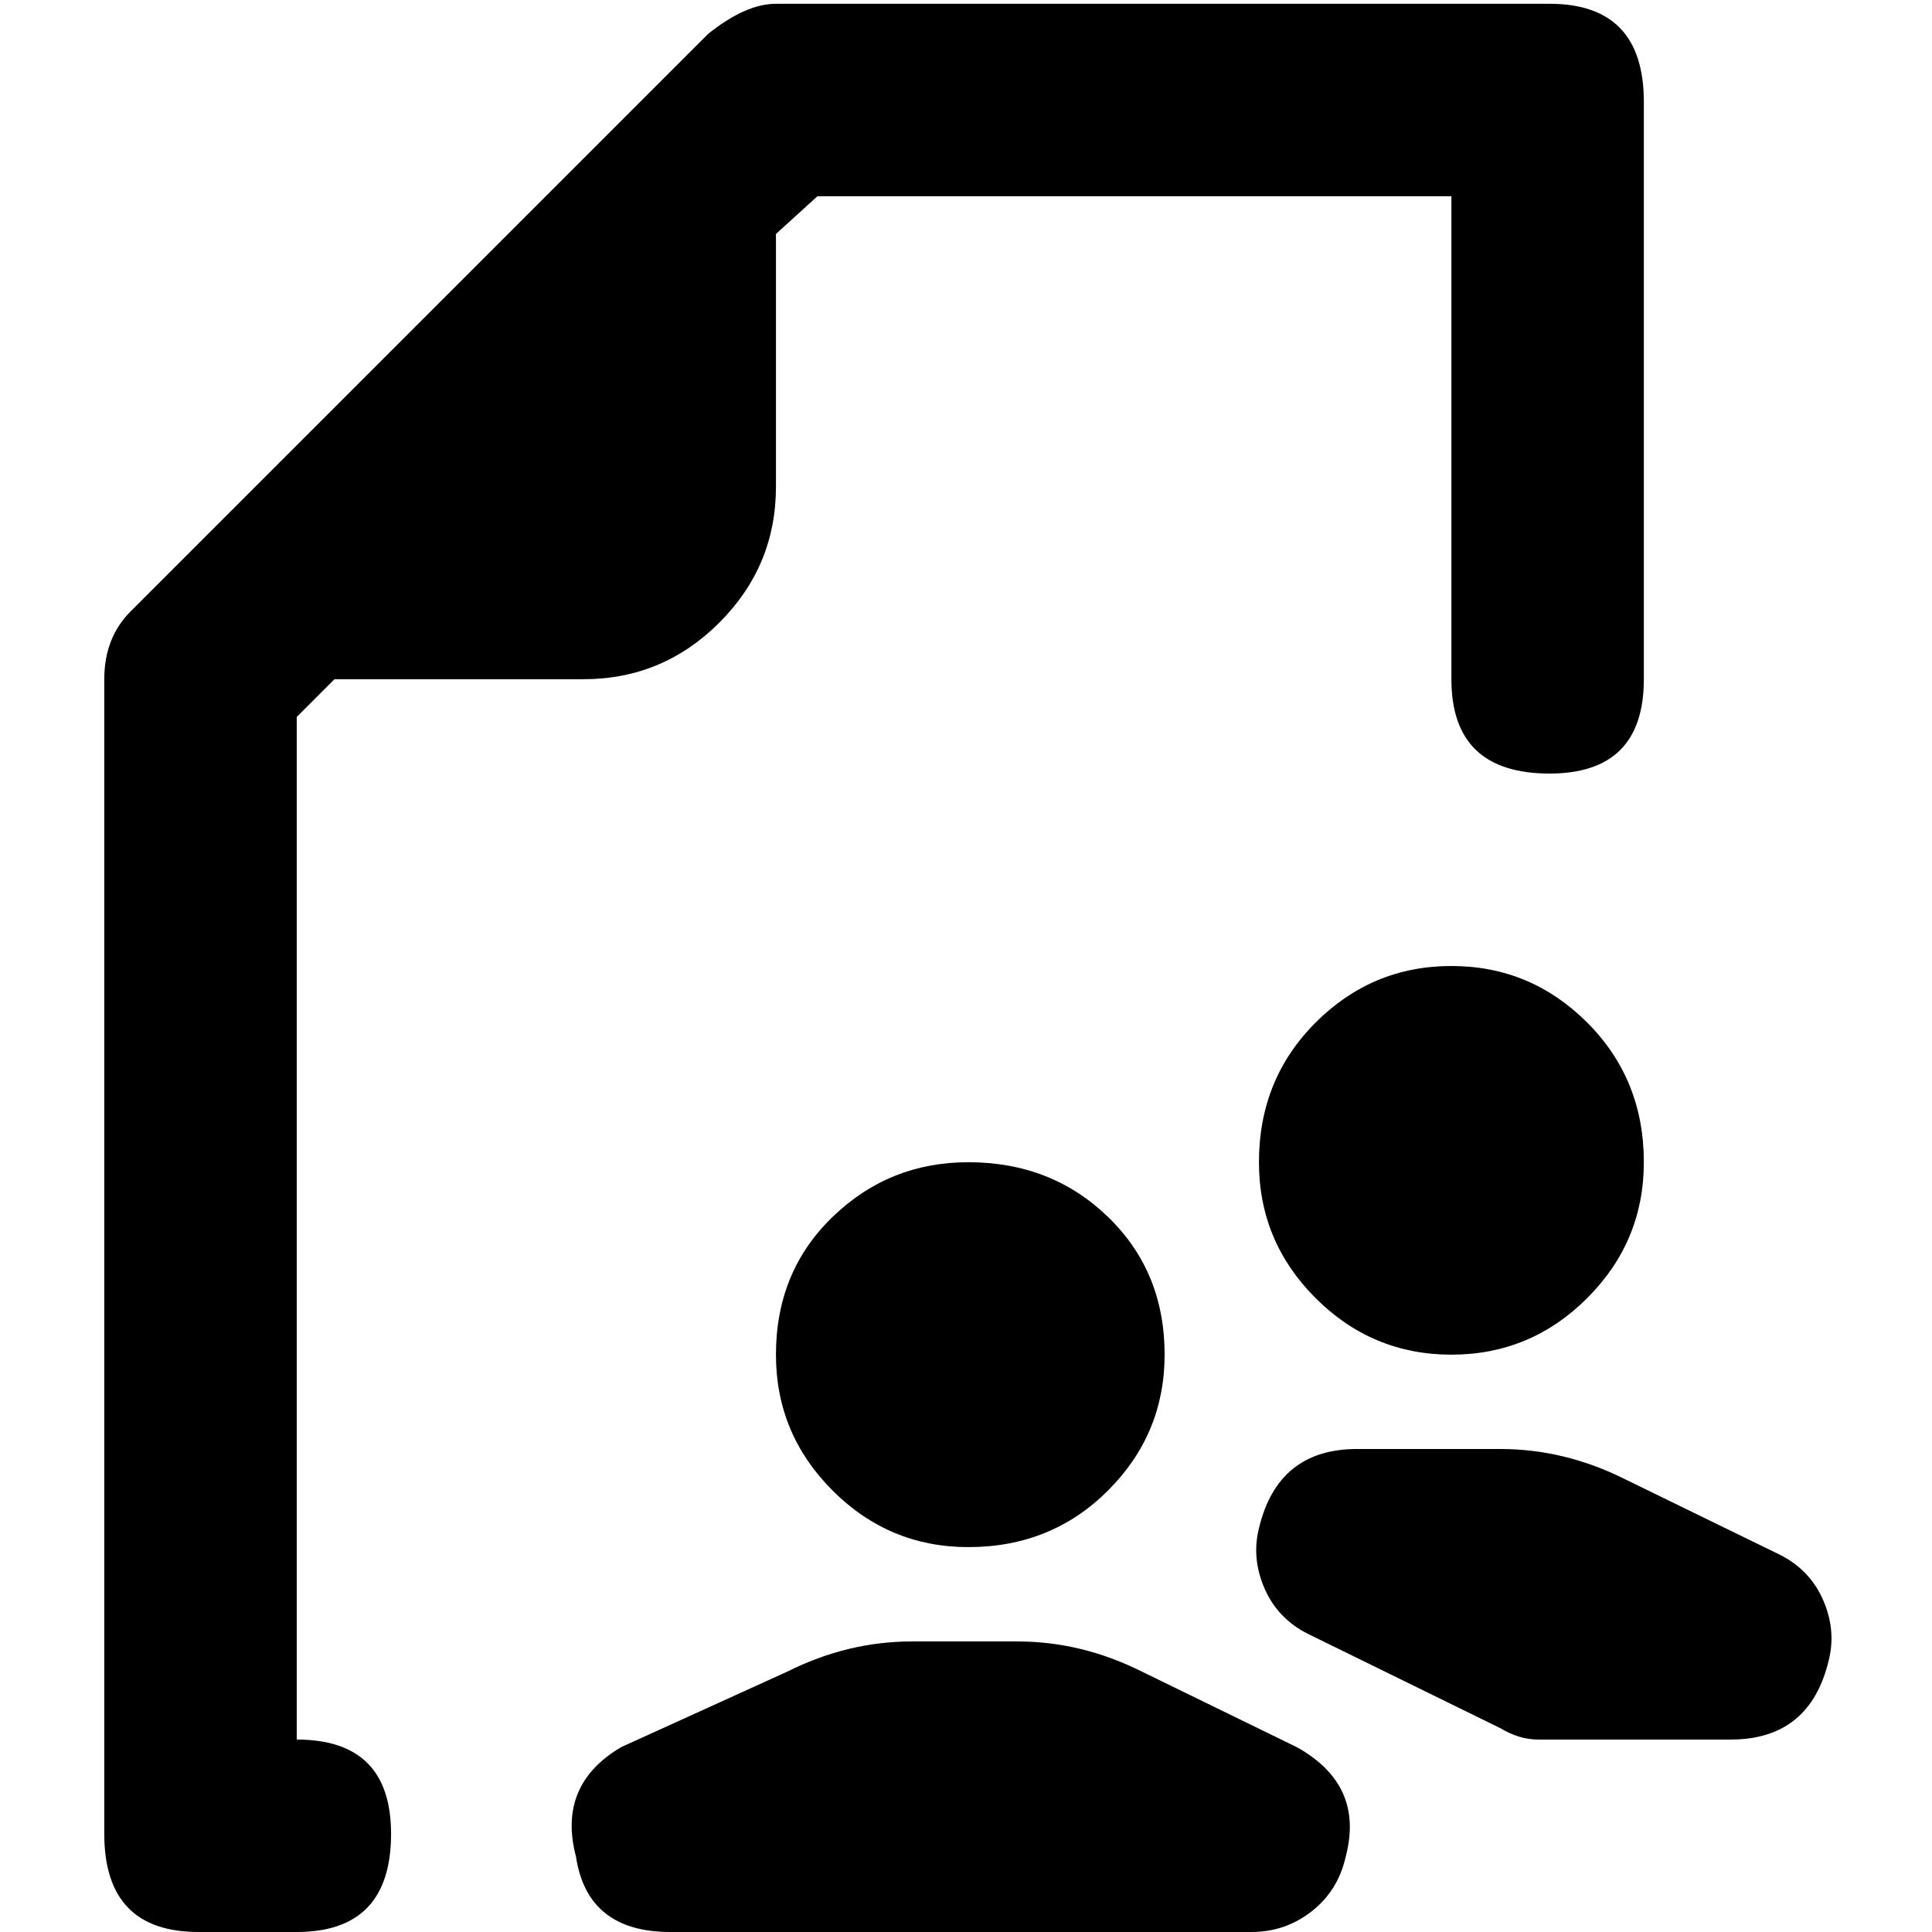 <svg xmlns="http://www.w3.org/2000/svg" viewBox="0 0 512 512">
	<path d="M78.636 461q25 0 25 25 0 26-25 26h-26q-25 0-25-26V180q0-11 7-18l153-153q10-8 18-8h205q25 0 25 26v153q0 25-25 25-26 0-26-25V52h-168l-11 10v67q0 21-15 36t-36 15h-66l-10 10v271zm393-49q8 4 11.5 12t1.5 16q-5 21-26 21h-51q-5 0-10-3l-51-25q-8-4-11.5-12t-1.5-16q5-21 26-21h38q17 0 33 8zm-87-156q21 0 36 15t15 37q0 21-15 36t-36 15-36-15-15-36q0-22 15-37t36-15zm-41 207q18 10 13 29-2 9-9 14.5t-16 5.5h-154q-22 0-25-20-5-19 12-29l44-20q16-8 33-8h28q17 0 33 8zm-87-155q22 0 37 14.5t15 36.5q0 21-15 36t-37 15q-21 0-36-15t-15-36q0-22 15-36.5t36-14.5z"/>
</svg>